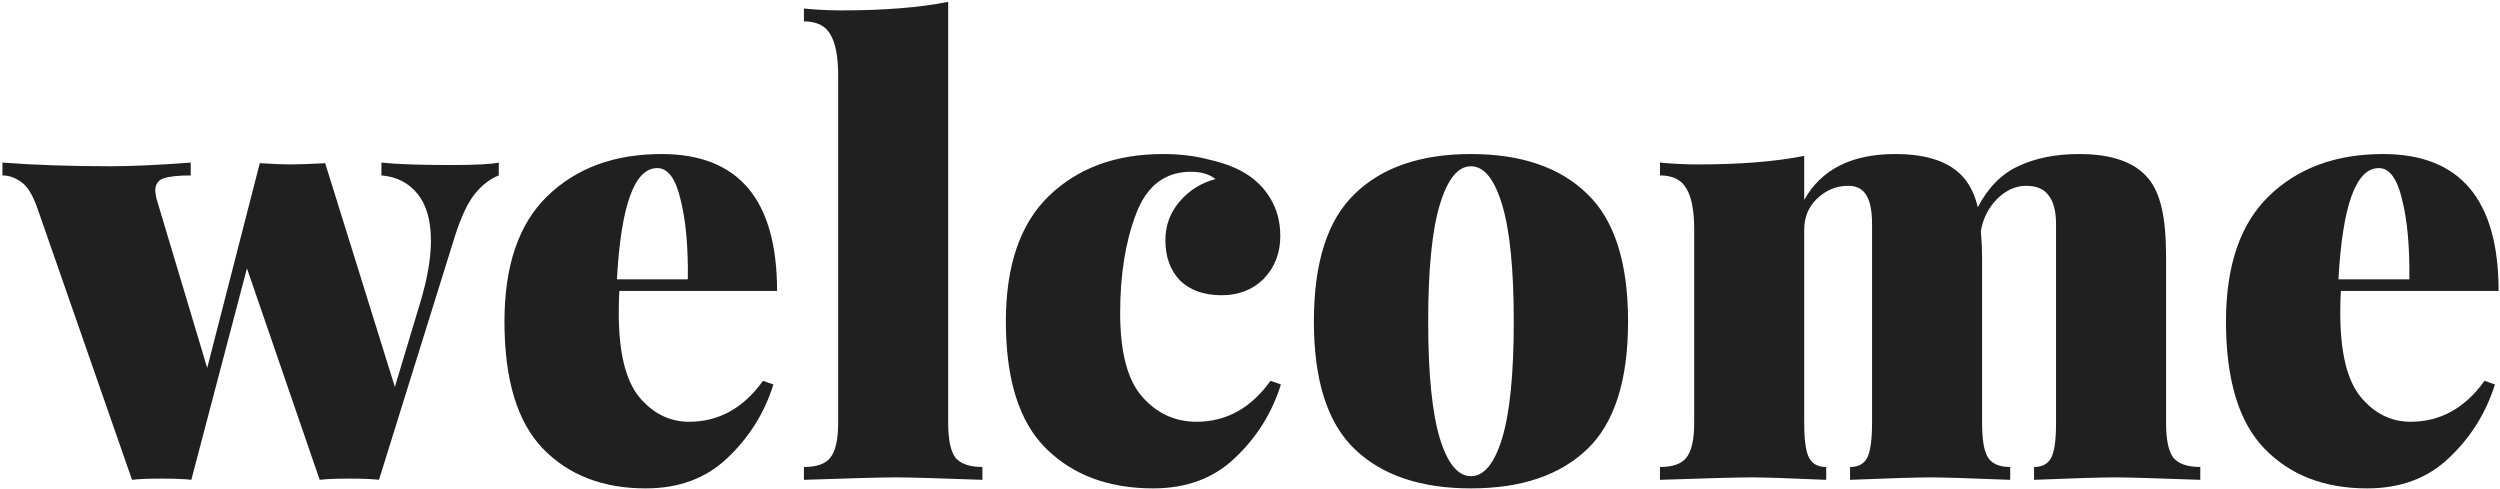 <svg viewBox="0 0 818 160" fill="none" xmlns="http://www.w3.org/2000/svg">
<path d="M147.8 54C155.4 54 160.533 53.733 163.2 53.2V57.4C160.4 58.467 157.8 60.467 155.4 63.4C153.133 66.2 151 70.667 149 76.8L124 157C121.867 156.733 118.667 156.6 114.4 156.6C110 156.6 106.733 156.733 104.6 157L80.8 87.8L62.6 157C60.467 156.733 57.267 156.6 53 156.6C48.6 156.6 45.333 156.733 43.2 157L12.4 68.6C10.8 63.933 9 60.933 7 59.6C5 58.133 2.933 57.4 0.8 57.4V53.2C11.333 54 23.2 54.4 36.4 54.4C43.067 54.4 51.733 54 62.4 53.2V57.4C58.267 57.4 55.267 57.733 53.4 58.4C51.667 59.067 50.8 60.4 50.8 62.4C50.8 62.8 50.933 63.667 51.2 65L67.8 120.4L85 53.4H85.2C89.467 53.667 92.667 53.8 94.8 53.8C97.467 53.8 101.333 53.667 106.4 53.4L129.2 126.6L137.8 98C139.933 90.667 141 84.267 141 78.8C141 72.133 139.533 67 136.6 63.4C133.667 59.8 129.733 57.8 124.8 57.4V53.2C129.733 53.733 137.4 54 147.8 54ZM225.459 138C235.193 138 243.259 133.533 249.659 124.6L253.059 125.8C250.126 135.133 245.126 143.133 238.059 149.8C231.126 156.467 222.193 159.8 211.259 159.8C197.259 159.8 186.059 155.467 177.659 146.8C169.259 138.133 165.059 124.267 165.059 105.2C165.059 86.933 169.726 73.267 179.059 64.2C188.526 55 200.993 50.4 216.459 50.4C241.659 50.4 254.259 65.333 254.259 95.2H202.659C202.526 96.8 202.459 99.2 202.459 102.4C202.459 115.2 204.659 124.333 209.059 129.8C213.593 135.267 219.059 138 225.459 138ZM215.059 55C207.593 55 203.193 67.133 201.859 91.4H225.059C225.193 80.733 224.393 72 222.659 65.2C221.059 58.4 218.526 55 215.059 55ZM310.245 138.4C310.245 143.867 311.045 147.667 312.645 149.8C314.379 151.8 317.312 152.8 321.445 152.8V157C307.045 156.467 297.579 156.2 293.045 156.2C288.512 156.2 278.512 156.467 263.045 157V152.8C267.179 152.8 270.045 151.8 271.645 149.8C273.379 147.667 274.245 143.867 274.245 138.4V24.6C274.245 18.467 273.379 14 271.645 11.2C270.045 8.4 267.179 7 263.045 7V2.8C267.179 3.2 271.312 3.4 275.445 3.4C289.312 3.4 300.912 2.467 310.245 0.6V138.4ZM380.517 50.4C385.984 50.4 390.984 51 395.517 52.2C400.184 53.267 403.984 54.667 406.917 56.4C410.651 58.533 413.584 61.4 415.717 65C417.851 68.6 418.917 72.667 418.917 77.2C418.917 82.8 417.117 87.467 413.517 91.2C409.917 94.8 405.317 96.6 399.717 96.6C393.984 96.6 389.451 95 386.117 91.8C382.917 88.467 381.317 84.067 381.317 78.6C381.317 73.8 382.851 69.6 385.917 66C389.117 62.267 393.051 59.8 397.717 58.6C395.717 57 393.051 56.2 389.717 56.2C381.184 56.2 375.184 60.8 371.717 70C368.251 79.067 366.517 89.867 366.517 102.4C366.517 115.2 368.917 124.333 373.717 129.8C378.517 135.267 384.451 138 391.517 138C401.251 138 409.317 133.533 415.717 124.6L419.117 125.8C416.184 135.133 411.184 143.133 404.117 149.8C397.184 156.467 388.251 159.8 377.317 159.8C362.784 159.8 351.117 155.467 342.317 146.8C333.517 138.133 329.117 124.267 329.117 105.2C329.117 86.933 333.784 73.267 343.117 64.2C352.584 55 365.051 50.4 380.517 50.4ZM481.303 50.4C497.703 50.4 510.37 54.733 519.303 63.4C528.236 71.933 532.703 85.867 532.703 105.2C532.703 124.533 528.236 138.467 519.303 147C510.37 155.533 497.703 159.8 481.303 159.8C464.903 159.8 452.236 155.533 443.303 147C434.37 138.467 429.903 124.533 429.903 105.2C429.903 85.867 434.37 71.933 443.303 63.4C452.236 54.733 464.903 50.4 481.303 50.4ZM481.303 54.4C477.036 54.4 473.636 58.6 471.103 67C468.57 75.4 467.303 88.133 467.303 105.2C467.303 122.267 468.57 135 471.103 143.4C473.636 151.667 477.036 155.8 481.303 155.8C485.57 155.8 488.97 151.667 491.503 143.4C494.036 135 495.303 122.267 495.303 105.2C495.303 88.133 494.036 75.4 491.503 67C488.97 58.6 485.57 54.4 481.303 54.4ZM708.738 138.4C708.738 143.867 709.538 147.667 711.138 149.8C712.871 151.8 715.804 152.8 719.938 152.8V157C705.538 156.467 696.204 156.2 691.938 156.2C687.671 156.2 678.871 156.467 665.538 157V152.8C668.204 152.8 670.071 151.8 671.138 149.8C672.204 147.8 672.738 144 672.738 138.4V73.4C672.738 69.133 671.938 66 670.338 64C668.871 61.867 666.404 60.8 662.938 60.8C659.471 60.8 656.271 62.267 653.338 65.2C650.538 68.133 648.804 71.6 648.138 75.6C648.404 78.8 648.538 81.667 648.538 84.2V138.4C648.538 144 649.204 147.8 650.538 149.8C651.871 151.8 654.271 152.8 657.738 152.8V157C644.404 156.467 635.738 156.2 631.738 156.2C627.471 156.2 618.671 156.467 605.338 157V152.8C608.004 152.8 609.871 151.8 610.938 149.8C612.004 147.667 612.538 143.867 612.538 138.4V73.4C612.538 69.133 611.938 66 610.738 64C609.538 61.867 607.538 60.8 604.738 60.8C600.871 60.8 597.471 62.2 594.538 65C591.738 67.667 590.337 71.067 590.337 75.2V138.4C590.337 144 590.871 147.8 591.938 149.8C593.004 151.8 594.871 152.8 597.538 152.8V157C585.271 156.467 577.138 156.2 573.138 156.2C568.604 156.2 558.604 156.467 543.138 157V152.8C547.271 152.8 550.138 151.8 551.738 149.8C553.471 147.667 554.338 143.867 554.338 138.4V75C554.338 68.867 553.471 64.4 551.738 61.6C550.138 58.8 547.271 57.4 543.138 57.4V53.2C547.404 53.6 551.538 53.8 555.538 53.8C569.404 53.8 581.004 52.867 590.337 51V65.4C595.938 55.4 605.871 50.4 620.138 50.4C630.804 50.4 638.338 53.067 642.738 58.4C644.738 60.8 646.204 63.933 647.138 67.8C650.471 61.4 654.871 56.933 660.338 54.4C665.938 51.733 672.604 50.4 680.338 50.4C691.004 50.4 698.538 53.067 702.938 58.4C704.938 60.8 706.404 64.067 707.338 68.2C708.271 72.2 708.738 77.533 708.738 84.2V138.4ZM788.741 138C798.474 138 806.541 133.533 812.941 124.6L816.341 125.8C813.407 135.133 808.407 143.133 801.341 149.8C794.407 156.467 785.474 159.8 774.541 159.8C760.541 159.8 749.341 155.467 740.941 146.8C732.541 138.133 728.341 124.267 728.341 105.2C728.341 86.933 733.007 73.267 742.341 64.2C751.807 55 764.274 50.4 779.741 50.4C804.941 50.4 817.541 65.333 817.541 95.2H765.941C765.807 96.8 765.741 99.2 765.741 102.4C765.741 115.2 767.941 124.333 772.341 129.8C776.874 135.267 782.341 138 788.741 138ZM778.341 55C770.874 55 766.474 67.133 765.141 91.4H788.341C788.474 80.733 787.674 72 785.941 65.2C784.341 58.4 781.807 55 778.341 55Z" fill="#202020"/>
</svg>
